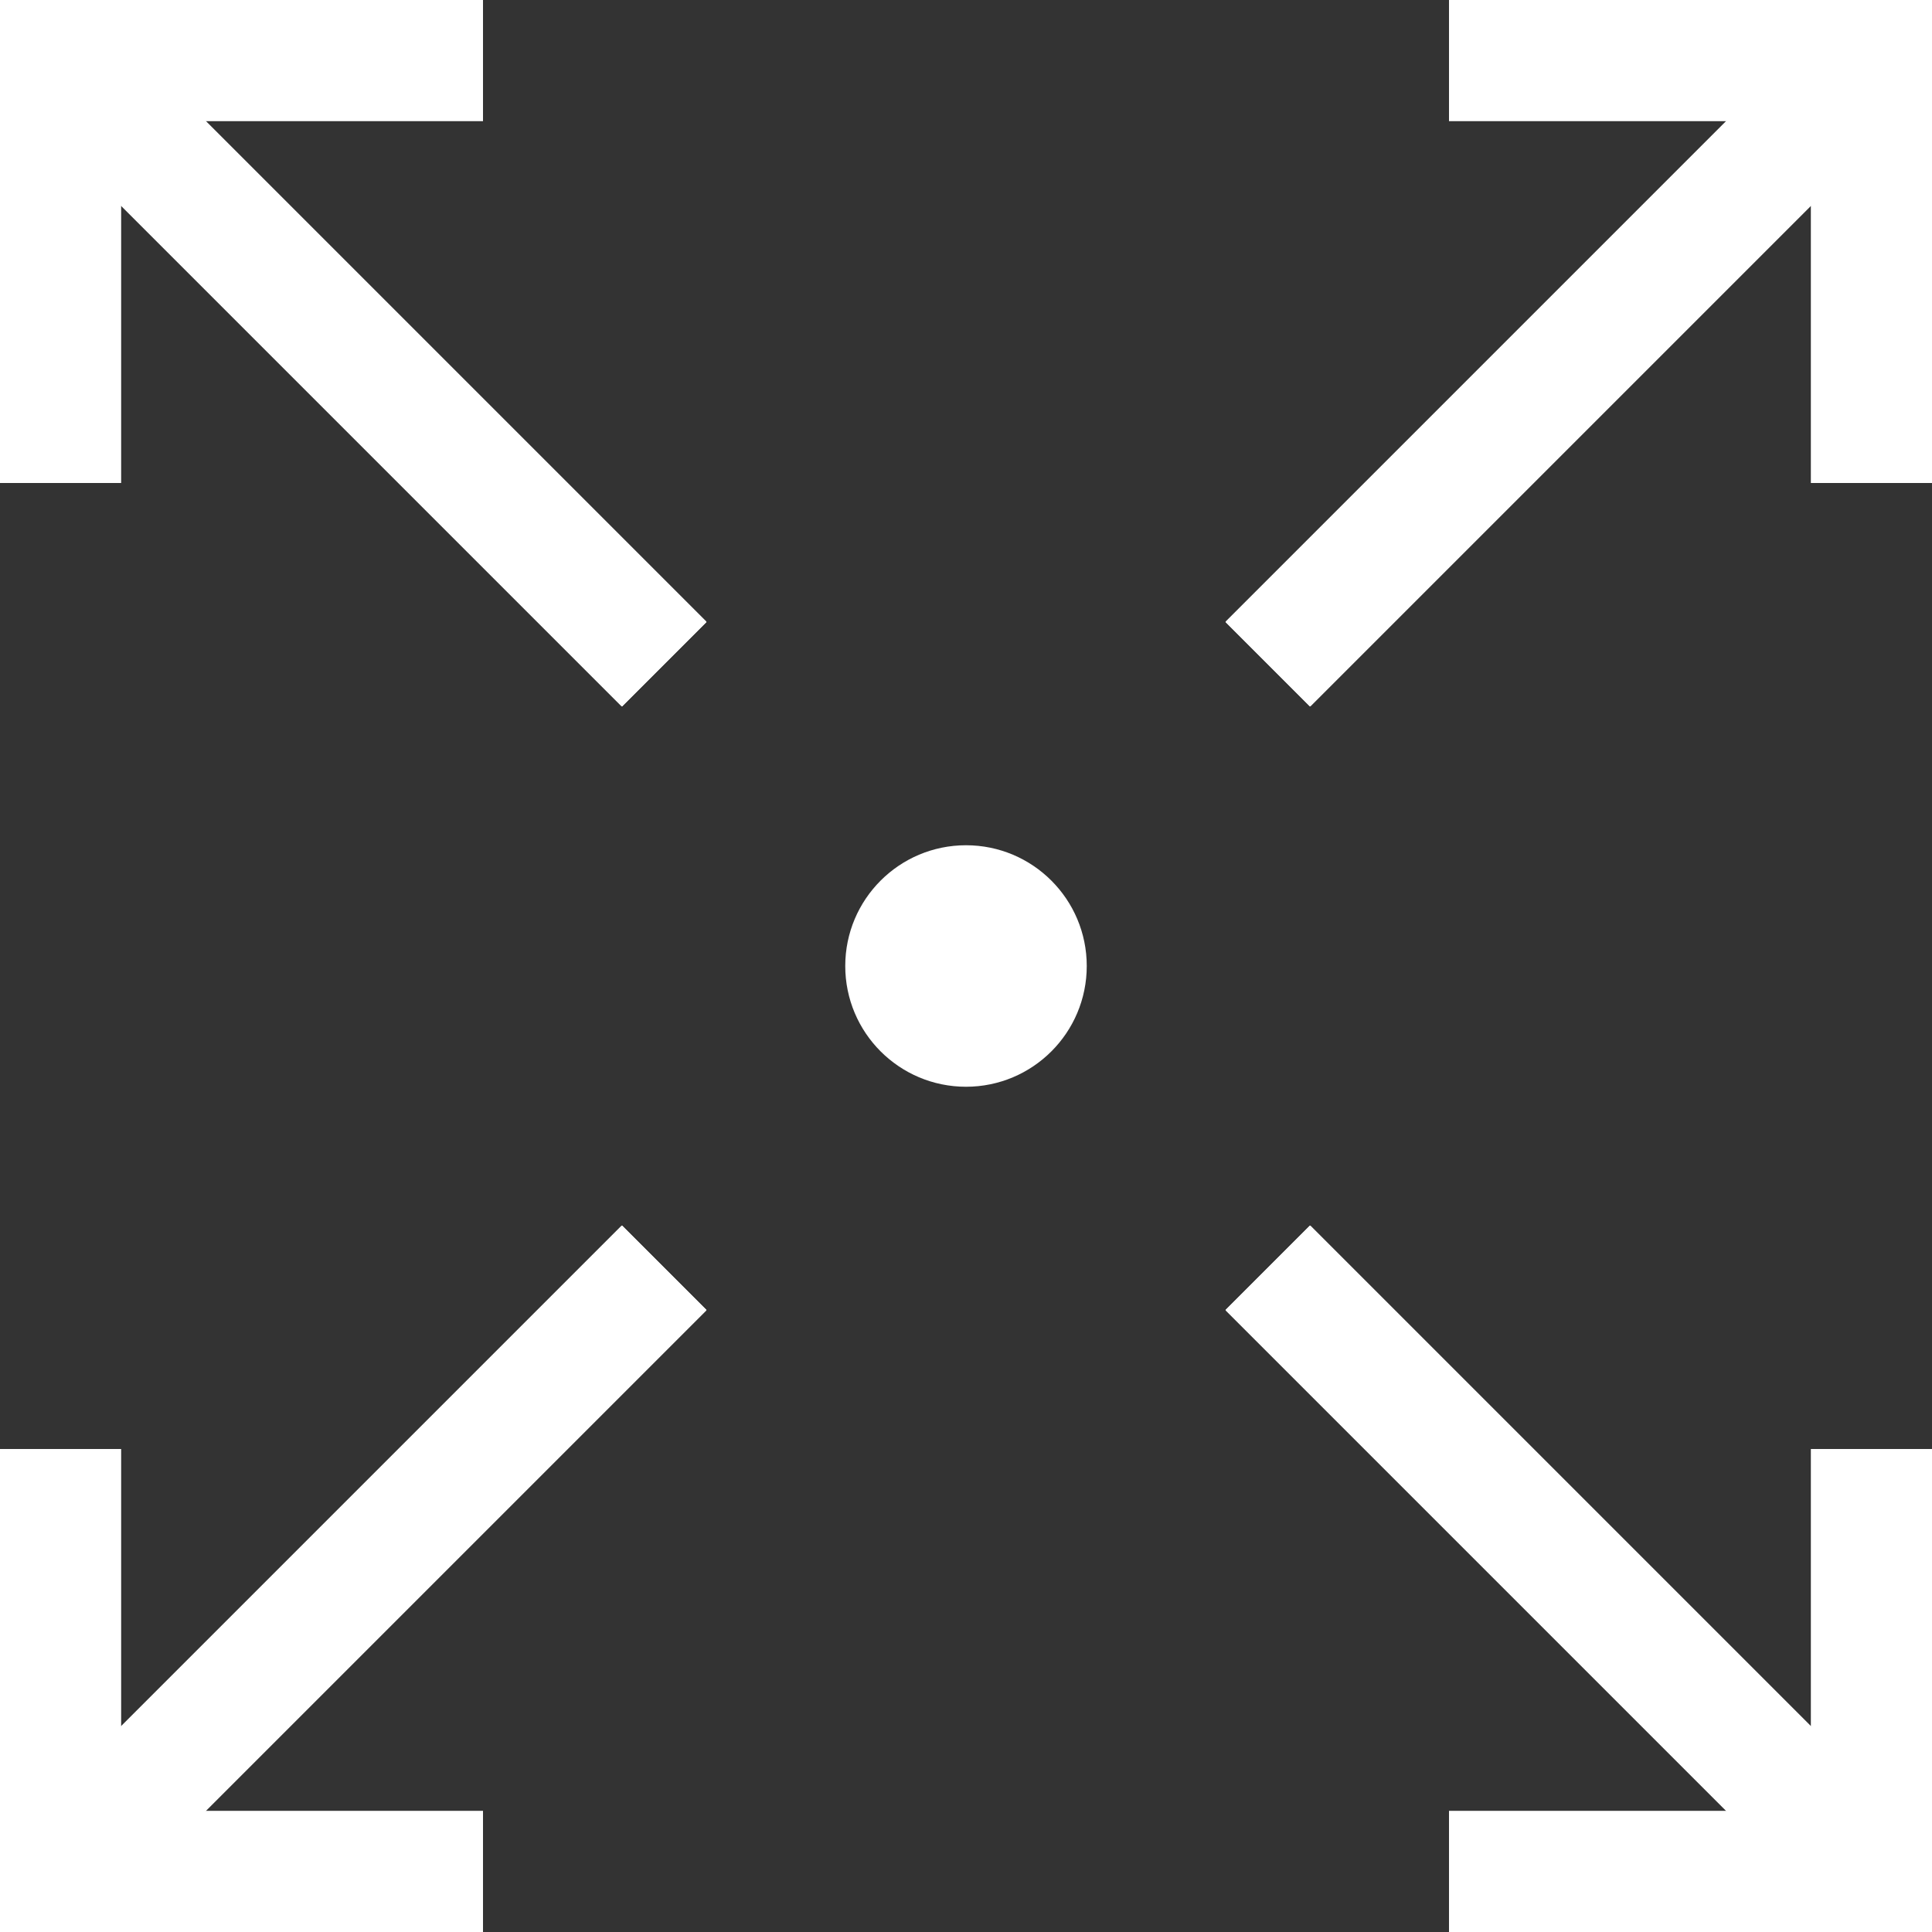 <?xml version="1.0" encoding="utf-8"?>
<!-- Generator: Adobe Illustrator 21.0.2, SVG Export Plug-In . SVG Version: 6.00 Build 0)  -->
<svg version="1.1" id="Слой_1" xmlns="http://www.w3.org/2000/svg" xmlns:xlink="http://www.w3.org/1999/xlink" x="0px" y="0px"
	 width="32px" height="32px" viewBox="0 0 32 32" style="enable-background:new 0 0 32 32;" xml:space="preserve">
<rect x="0" y="0" width="32" height="32" fill="#333333" stroke="none"/>
<style type="text/css">
	.st0{fill:#FFFFFF;}
	.st1{clip-path:url(#SVGID_12_);fill:#FFFFFF;}
	.st2{clip-path:url(#SVGID_16_);fill:#FFFFFF;}
	.st3{clip-path:url(#SVGID_18_);fill:#FFFFFF;}
	.st4{clip-path:url(#SVGID_20_);fill:#FFFFFF;}
</style>
<g>
	<g>
		<polygon id="SVGID_1_" class="st0" points="24,0 24,2 28.6,2 20.3,10.3 21.7,11.7 30,3.4 30,8 32,8 32,0 		"/>
	</g>
	<g>
		<g>
			<polygon id="SVGID_2_" class="st0" points="24,0 24,2 28.6,2 20.3,10.3 21.7,11.7 30,3.4 30,8 32,8 32,0 			"/>
		</g>
		<g>
			<g>
				<polygon id="SVGID_4_" class="st0" points="24,0 24,2 28.6,2 20.3,10.3 21.7,11.7 30,3.4 30,8 32,8 32,0 				"/>
			</g>
			<g>
				<defs>
					<polygon id="SVGID_8_" points="24,0 24,2 28.6,2 20.3,10.3 21.7,11.7 30,3.4 30,8 32,8 32,0 					"/>
				</defs>
				<use xlink:href="#SVGID_8_"  style="overflow:visible;fill:#FFFFFF;"/>
				<clipPath id="SVGID_12_">
					<use xlink:href="#SVGID_8_"  style="overflow:visible;"/>
				</clipPath>
				<rect x="15.3" y="-5" class="st1" width="21.7" height="21.7"/>
			</g>
		</g>
	</g>
</g>
<g>
	<g>
		<polygon id="SVGID_3_" class="st0" points="8,0 8,2 3.4,2 11.7,10.3 10.3,11.7 2,3.4 2,8 0,8 0,0 		"/>
	</g>
	<g>
		<g>
			<polygon id="SVGID_6_" class="st0" points="8,0 8,2 3.4,2 11.7,10.3 10.3,11.7 2,3.4 2,8 0,8 0,0 			"/>
		</g>
		<g>
			<g>
				<polygon id="SVGID_10_" class="st0" points="8,0 8,2 3.4,2 11.7,10.3 10.3,11.7 2,3.4 2,8 0,8 0,0 				"/>
			</g>
			<g>
				<defs>
					<polygon id="SVGID_14_" points="8,0 8,2 3.4,2 11.7,10.3 10.3,11.7 2,3.4 2,8 0,8 0,0 					"/>
				</defs>
				<use xlink:href="#SVGID_14_"  style="overflow:visible;fill:#FFFFFF;"/>
				<clipPath id="SVGID_16_">
					<use xlink:href="#SVGID_14_"  style="overflow:visible;"/>
				</clipPath>
				<rect x="-5" y="-5" class="st2" width="21.7" height="21.7"/>
			</g>
		</g>
	</g>
</g>
<g>
	<g>
		<polygon id="SVGID_5_" class="st0" points="24,32 24,30 28.6,30 20.3,21.7 21.7,20.3 30,28.6 30,24 32,24 32,32 		"/>
	</g>
	<g>
		<g>
			<polygon id="SVGID_9_" class="st0" points="24,32 24,30 28.6,30 20.3,21.7 21.7,20.3 30,28.6 30,24 32,24 32,32 			"/>
		</g>
		<g>
			<g>
				<polygon id="SVGID_13_" class="st0" points="24,32 24,30 28.6,30 20.3,21.7 21.7,20.3 30,28.6 30,24 32,24 32,32 				"/>
			</g>
			<g>
				<defs>
					<polygon id="SVGID_17_" points="24,32 24,30 28.6,30 20.3,21.7 21.7,20.3 30,28.6 30,24 32,24 32,32 					"/>
				</defs>
				<use xlink:href="#SVGID_17_"  style="overflow:visible;fill:#FFFFFF;"/>
				<clipPath id="SVGID_18_">
					<use xlink:href="#SVGID_17_"  style="overflow:visible;"/>
				</clipPath>
				<rect x="15.3" y="15.3" class="st3" width="21.7" height="21.7"/>
			</g>
		</g>
	</g>
</g>
<g>
	<g>
		<polygon id="SVGID_7_" class="st0" points="8,32 8,30 3.4,30 11.7,21.7 10.3,20.3 2,28.6 2,24 0,24 0,32 		"/>
	</g>
	<g>
		<g>
			<polygon id="SVGID_11_" class="st0" points="8,32 8,30 3.4,30 11.7,21.7 10.3,20.3 2,28.6 2,24 0,24 0,32 			"/>
		</g>
		<g>
			<g>
				<polygon id="SVGID_15_" class="st0" points="8,32 8,30 3.4,30 11.7,21.7 10.3,20.3 2,28.6 2,24 0,24 0,32 				"/>
			</g>
			<g>
				<defs>
					<polygon id="SVGID_19_" points="8,32 8,30 3.4,30 11.7,21.7 10.3,20.3 2,28.6 2,24 0,24 0,32 					"/>
				</defs>
				<use xlink:href="#SVGID_19_"  style="overflow:visible;fill:#FFFFFF;"/>
				<clipPath id="SVGID_20_">
					<use xlink:href="#SVGID_19_"  style="overflow:visible;"/>
				</clipPath>
				<rect x="-5" y="15.3" class="st4" width="21.7" height="21.7"/>
			</g>
		</g>
	</g>
</g>
<circle class="st0" cx="16" cy="16" r="2"/>
</svg>
